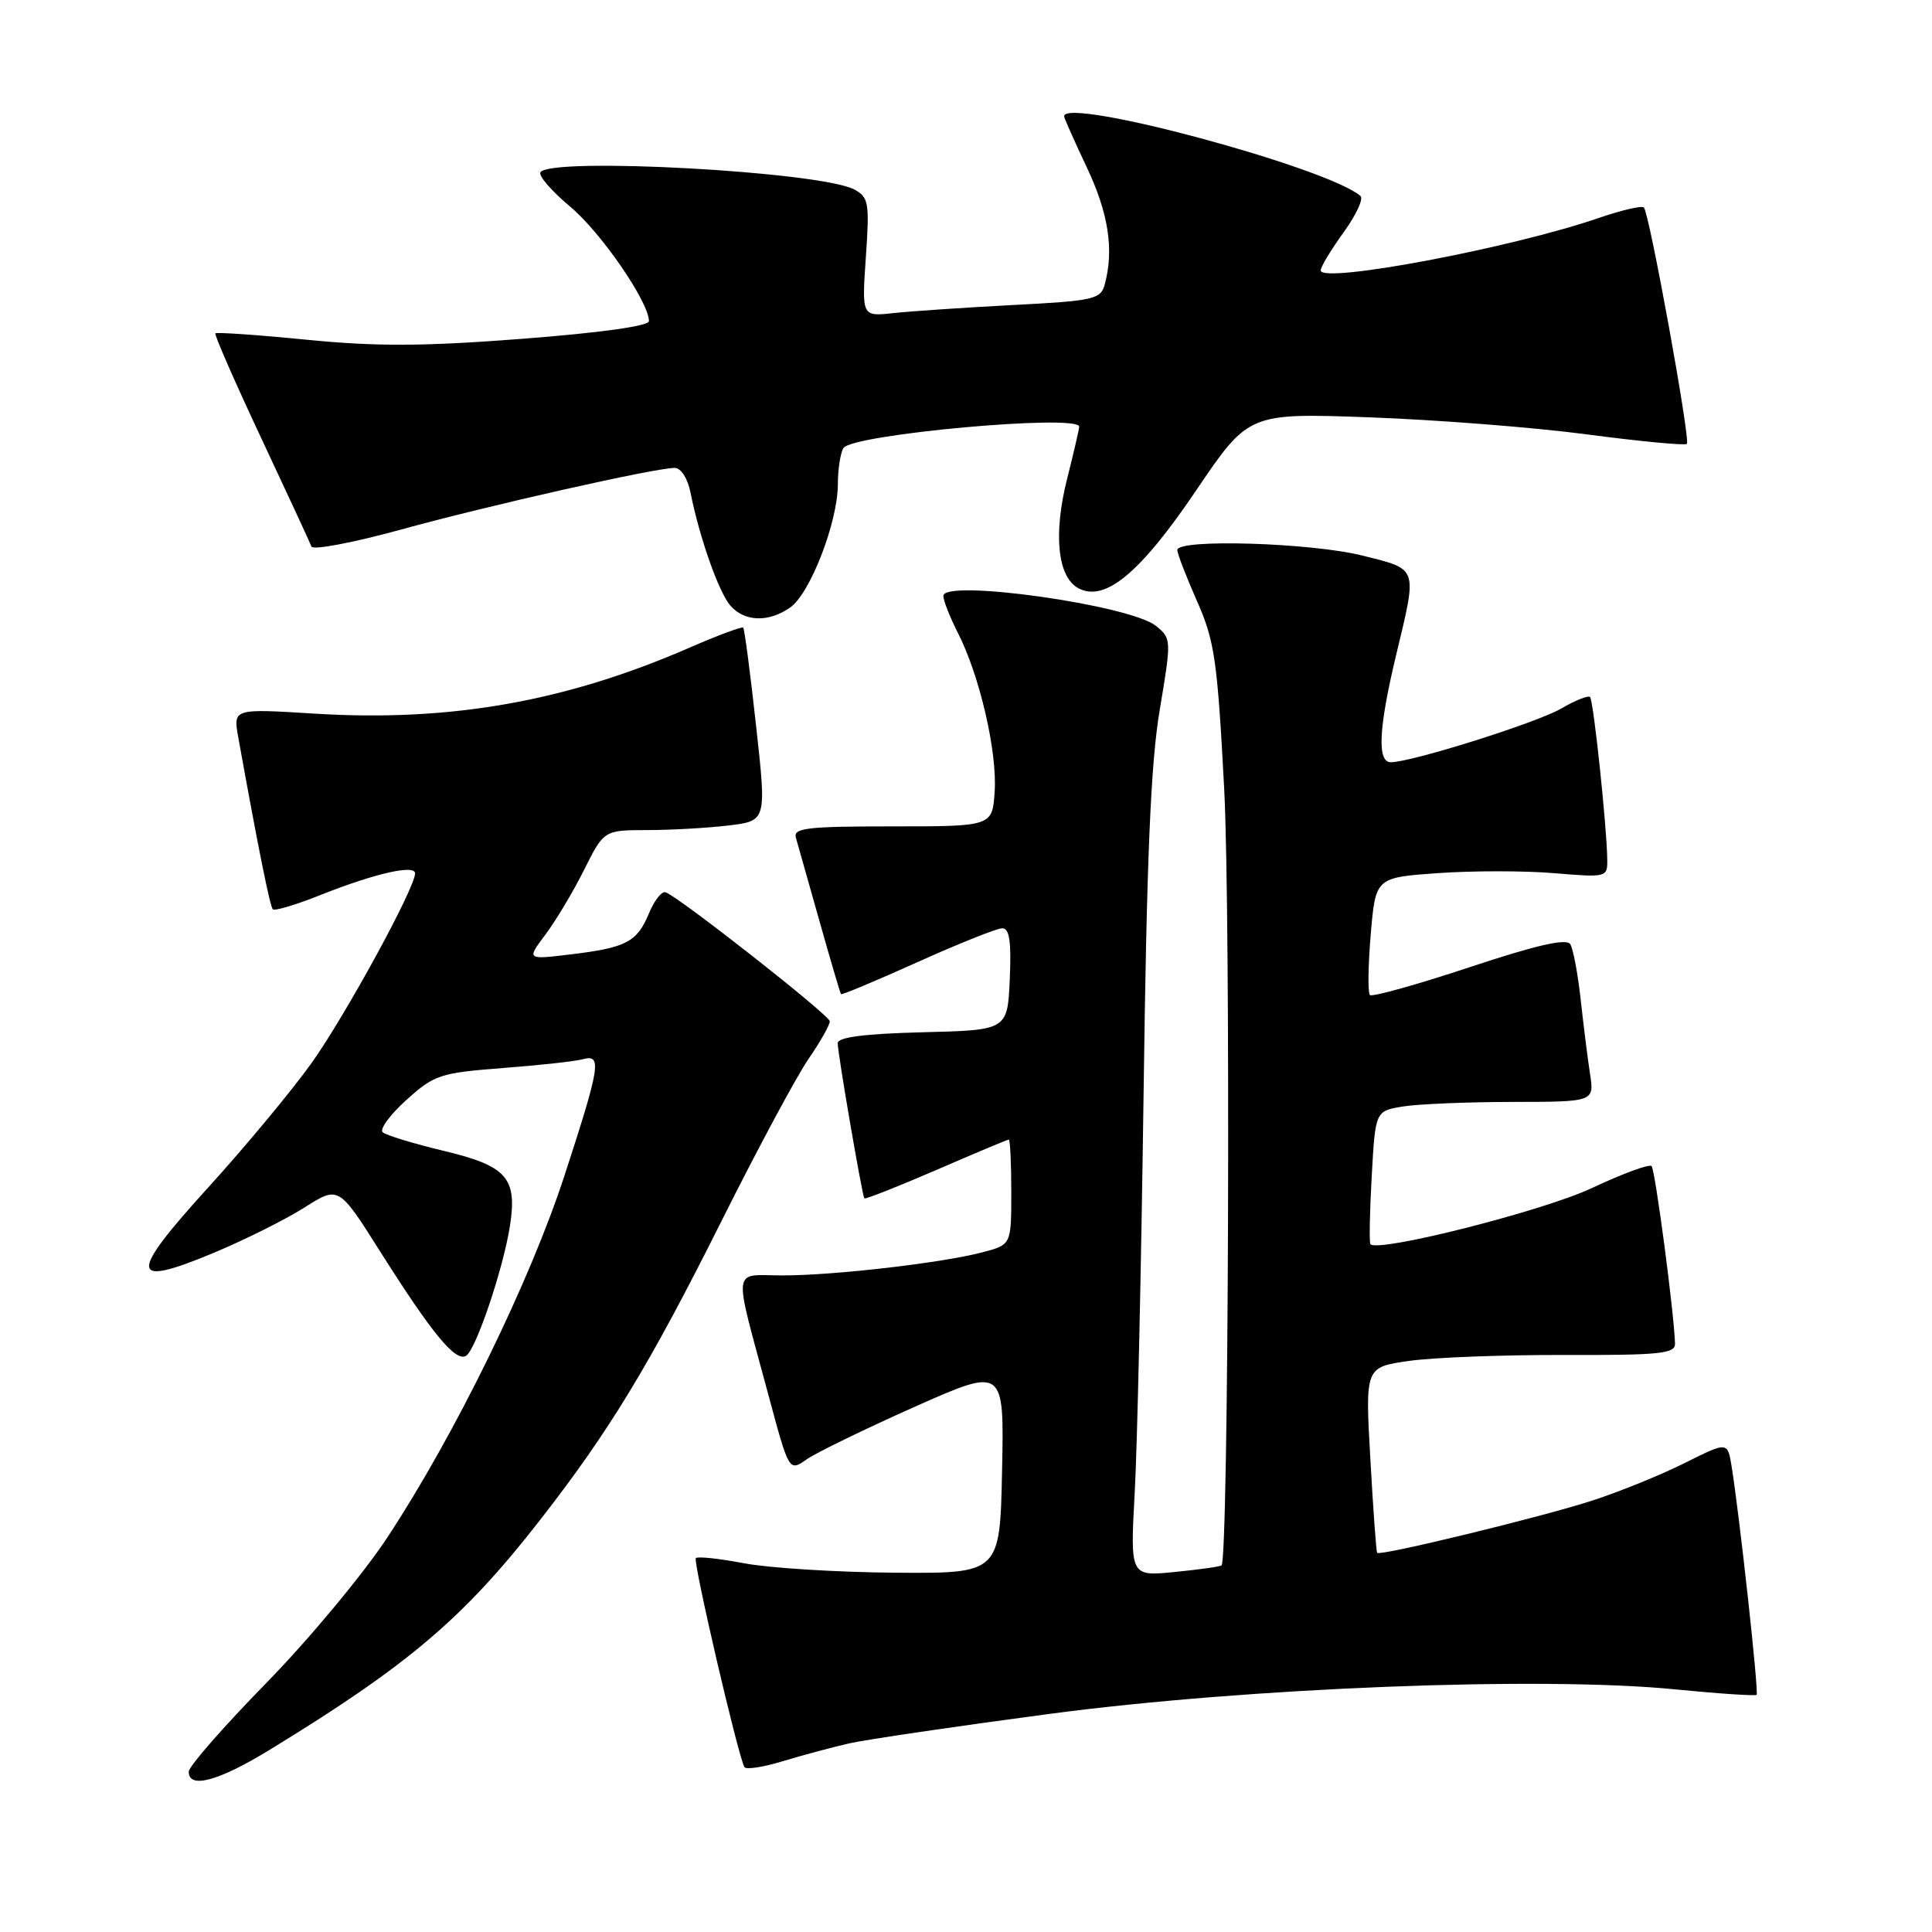 <?xml version="1.0" encoding="UTF-8" standalone="no"?>
<!DOCTYPE svg PUBLIC "-//W3C//DTD SVG 1.1//EN" "http://www.w3.org/Graphics/SVG/1.1/DTD/svg11.dtd" >
<svg xmlns="http://www.w3.org/2000/svg" xmlns:xlink="http://www.w3.org/1999/xlink" version="1.1" viewBox="0 0 256 256">
 <g >
 <path fill="currentColor"
d=" M 35.73 231.86 C 54.11 220.63 61.42 214.42 71.49 201.50 C 80.72 189.67 86.03 180.93 95.63 161.74 C 100.37 152.26 105.55 142.62 107.13 140.32 C 108.71 138.02 109.98 135.77 109.95 135.32 C 109.90 134.50 89.91 118.80 88.19 118.23 C 87.69 118.06 86.70 119.31 86.00 121.00 C 84.42 124.82 83.01 125.57 75.63 126.46 C 69.77 127.17 69.77 127.17 72.27 123.84 C 73.65 122.00 75.96 118.14 77.40 115.25 C 80.03 110.00 80.03 110.00 85.77 109.99 C 88.92 109.99 93.77 109.71 96.54 109.38 C 101.58 108.77 101.58 108.77 100.18 96.14 C 99.42 89.19 98.65 83.35 98.48 83.17 C 98.32 82.99 95.10 84.19 91.34 85.83 C 74.92 92.98 59.61 95.67 41.69 94.56 C 30.89 93.89 30.89 93.89 31.57 97.69 C 34.17 112.15 35.77 120.10 36.15 120.49 C 36.40 120.73 39.28 119.87 42.55 118.56 C 49.71 115.72 55.00 114.52 55.00 115.73 C 55.00 117.66 45.77 134.56 41.29 140.85 C 38.68 144.50 32.53 151.91 27.63 157.30 C 16.97 169.02 17.09 170.69 28.24 166.04 C 32.35 164.33 37.78 161.62 40.30 160.03 C 44.87 157.12 44.87 157.12 50.36 165.81 C 57.24 176.70 60.37 180.51 61.76 179.65 C 63.07 178.84 66.70 168.08 67.58 162.38 C 68.55 156.06 67.15 154.49 58.78 152.49 C 54.77 151.53 51.14 150.42 50.71 150.03 C 50.27 149.63 51.68 147.71 53.85 145.75 C 57.55 142.41 58.32 142.16 66.64 141.52 C 71.51 141.15 76.29 140.62 77.25 140.35 C 79.79 139.65 79.52 141.29 74.82 155.70 C 70.23 169.79 60.30 190.09 51.34 203.70 C 48.16 208.54 40.94 217.22 35.29 223.00 C 29.64 228.78 25.01 234.06 25.01 234.75 C 24.99 237.08 28.94 236.02 35.73 231.86 Z  M 112.55 231.00 C 114.77 230.50 126.71 228.74 139.06 227.10 C 165.30 223.62 204.25 222.09 221.97 223.85 C 227.73 224.42 232.59 224.74 232.76 224.57 C 233.07 224.26 230.49 200.71 229.44 194.26 C 228.91 191.02 228.91 191.02 223.21 193.87 C 220.07 195.44 214.57 197.67 211.00 198.83 C 204.21 201.03 182.86 206.22 182.48 205.76 C 182.36 205.62 181.95 200.02 181.58 193.33 C 180.89 181.16 180.89 181.16 186.69 180.33 C 189.89 179.87 199.14 179.52 207.25 179.54 C 219.92 179.58 221.99 179.37 221.95 178.04 C 221.82 173.92 219.32 154.99 218.84 154.51 C 218.54 154.21 214.96 155.53 210.90 157.44 C 204.48 160.46 182.56 166.01 181.59 164.86 C 181.42 164.66 181.49 160.61 181.76 155.86 C 182.24 147.22 182.24 147.22 185.87 146.62 C 187.87 146.29 194.40 146.02 200.38 146.01 C 211.26 146.00 211.26 146.00 210.68 142.25 C 210.36 140.19 209.81 135.74 209.44 132.37 C 209.07 129.00 208.45 125.73 208.07 125.11 C 207.57 124.31 203.59 125.22 194.70 128.17 C 187.73 130.48 181.80 132.13 181.52 131.85 C 181.23 131.56 181.28 127.94 181.63 123.80 C 182.27 116.28 182.27 116.28 190.57 115.69 C 195.14 115.37 202.05 115.37 205.94 115.70 C 212.89 116.28 213.00 116.25 212.97 113.90 C 212.92 109.60 211.15 92.82 210.69 92.36 C 210.45 92.12 208.73 92.80 206.88 93.88 C 203.66 95.76 187.02 101.00 184.29 101.00 C 182.45 101.00 182.67 96.49 184.99 86.81 C 187.82 75.01 187.98 75.49 180.54 73.62 C 173.74 71.91 156.00 71.37 156.00 72.88 C 156.00 73.36 157.17 76.39 158.60 79.63 C 160.94 84.90 161.31 87.44 162.21 104.50 C 163.09 121.20 162.80 206.62 161.86 207.42 C 161.66 207.59 158.86 207.98 155.62 208.30 C 149.75 208.88 149.75 208.88 150.36 197.69 C 150.70 191.54 151.22 167.82 151.53 145.00 C 151.94 113.87 152.47 101.14 153.67 94.06 C 155.23 84.74 155.23 84.60 153.16 82.93 C 149.76 80.17 125.00 76.68 125.00 78.96 C 125.00 79.58 125.87 81.78 126.92 83.85 C 129.80 89.48 132.14 99.57 131.80 104.84 C 131.50 109.50 131.50 109.50 118.26 109.50 C 106.95 109.50 105.09 109.71 105.46 111.00 C 105.70 111.82 107.10 116.78 108.57 122.00 C 110.04 127.22 111.33 131.61 111.44 131.73 C 111.55 131.86 116.10 129.95 121.57 127.49 C 127.03 125.03 132.08 123.01 132.80 123.00 C 133.76 123.00 134.02 124.74 133.80 129.75 C 133.50 136.50 133.50 136.50 122.25 136.78 C 114.55 136.98 111.00 137.43 111.00 138.23 C 111.00 139.57 114.23 158.36 114.53 158.79 C 114.65 158.94 118.92 157.25 124.04 155.04 C 129.16 152.82 133.49 151.00 133.67 151.00 C 133.85 151.00 134.00 154.13 134.00 157.96 C 134.00 164.92 134.00 164.92 130.25 165.92 C 124.88 167.34 110.56 169.00 103.70 169.00 C 96.91 169.00 97.11 167.33 101.83 184.88 C 104.55 195.00 104.55 195.00 106.86 193.39 C 108.13 192.50 114.54 189.38 121.11 186.45 C 133.06 181.13 133.06 181.13 132.78 194.82 C 132.50 208.50 132.50 208.50 118.50 208.39 C 110.80 208.33 101.84 207.76 98.58 207.14 C 95.33 206.52 92.46 206.21 92.20 206.46 C 91.80 206.87 97.76 232.55 98.64 234.15 C 98.84 234.51 101.14 234.16 103.75 233.36 C 106.36 232.57 110.32 231.51 112.55 231.00 Z  M 104.71 80.49 C 107.35 78.64 110.99 69.24 111.02 64.21 C 111.02 62.17 111.36 59.99 111.77 59.36 C 112.95 57.54 143.00 54.82 143.00 56.54 C 143.00 56.84 142.27 59.98 141.38 63.52 C 139.55 70.82 140.14 76.47 142.89 77.94 C 146.41 79.82 151.06 75.97 158.47 65.02 C 165.44 54.72 165.44 54.72 181.47 55.30 C 190.29 55.62 203.26 56.63 210.30 57.56 C 217.33 58.49 223.28 59.05 223.52 58.82 C 224.02 58.32 218.55 28.22 217.82 27.49 C 217.55 27.22 214.85 27.85 211.82 28.89 C 200.26 32.87 175.00 37.63 175.00 35.83 C 175.00 35.36 176.36 33.11 178.02 30.81 C 179.68 28.52 180.70 26.34 180.27 25.97 C 175.94 22.20 141.00 12.80 141.00 15.41 C 141.00 15.64 142.35 18.67 144.00 22.16 C 146.88 28.25 147.63 33.07 146.39 37.66 C 145.86 39.66 145.00 39.86 134.16 40.42 C 127.75 40.76 120.63 41.24 118.35 41.49 C 114.19 41.94 114.19 41.94 114.73 34.08 C 115.23 26.85 115.10 26.13 113.20 25.11 C 108.77 22.73 72.88 20.77 71.61 22.83 C 71.32 23.28 73.11 25.34 75.56 27.39 C 79.64 30.80 85.97 40.00 85.99 42.55 C 86.00 43.20 79.51 44.10 69.25 44.89 C 56.13 45.90 49.93 45.93 40.66 45.02 C 34.15 44.37 28.69 44.00 28.54 44.17 C 28.38 44.35 31.11 50.58 34.59 58.00 C 38.07 65.42 41.08 71.91 41.27 72.42 C 41.46 72.92 46.76 71.92 53.06 70.19 C 64.73 66.97 86.81 62.00 89.40 62.00 C 90.23 62.00 91.12 63.39 91.49 65.25 C 92.69 71.25 95.24 78.48 96.78 80.25 C 98.66 82.40 101.85 82.50 104.71 80.49 Z "/>
</g>
</svg>